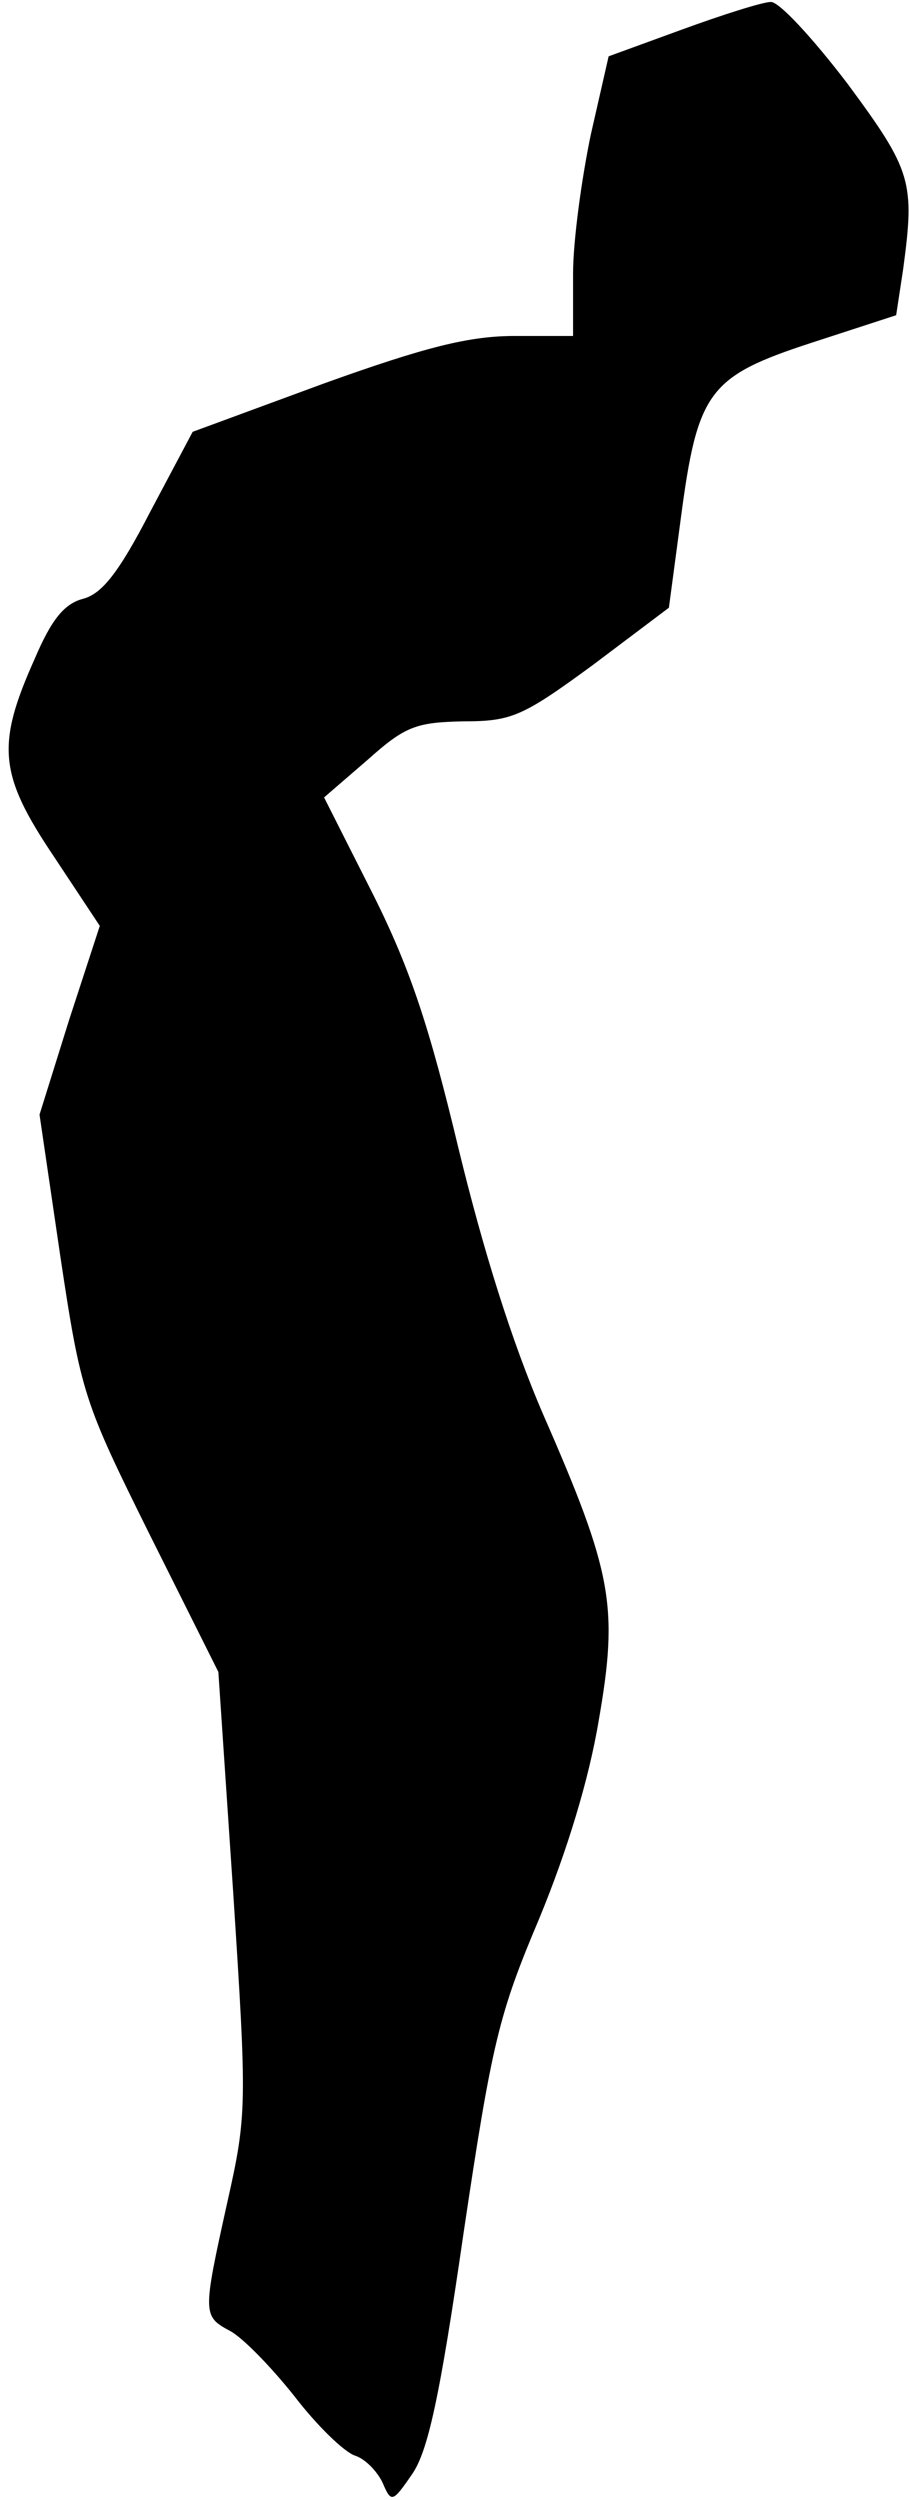 <?xml version="1.0" standalone="no"?>
<!DOCTYPE svg PUBLIC "-//W3C//DTD SVG 20010904//EN"
 "http://www.w3.org/TR/2001/REC-SVG-20010904/DTD/svg10.dtd">
<svg version="1.0" xmlns="http://www.w3.org/2000/svg"
 width="92pt" height="253pt" viewBox="0 0 92 253"
 preserveAspectRatio="xMidYMid meet">
<g transform="translate(0,253) scale(0.1,-0.1)"
fill="#000000" stroke="none">
<path fill="#000000" stroke="none" d="M690 2500 l-74 -27 -18 -79 c-9 -43
-18 -107 -18 -141 l0 -63 -59 0 c-46 0 -90 -11 -193 -48 l-133 -49 -43 -81
c-32 -62 -49 -83 -68 -88 -19 -5 -32 -21 -49 -61 -39 -87 -36 -117 19 -199
l47 -71 -31 -95 -30 -96 21 -143 c21 -140 24 -148 91 -283 l69 -138 15 -223
c14 -216 14 -225 -6 -314 -25 -113 -25 -115 3 -130 13 -7 42 -37 65 -66 23
-30 50 -56 61 -60 10 -3 22 -15 28 -27 9 -21 10 -21 30 8 16 23 28 77 52 243
29 195 36 223 77 320 28 68 50 140 60 200 20 115 14 149 -56 309 -32 74 -61
167 -86 270 -29 121 -48 180 -86 256 l-50 99 44 38 c38 34 49 38 97 39 49 0
60 5 131 57 l77 58 12 90 c17 129 28 144 132 178 l86 28 7 46 c12 89 9 100
-56 188 -35 46 -70 84 -78 83 -8 0 -49 -13 -90 -28z"/>
</g>
</svg>
